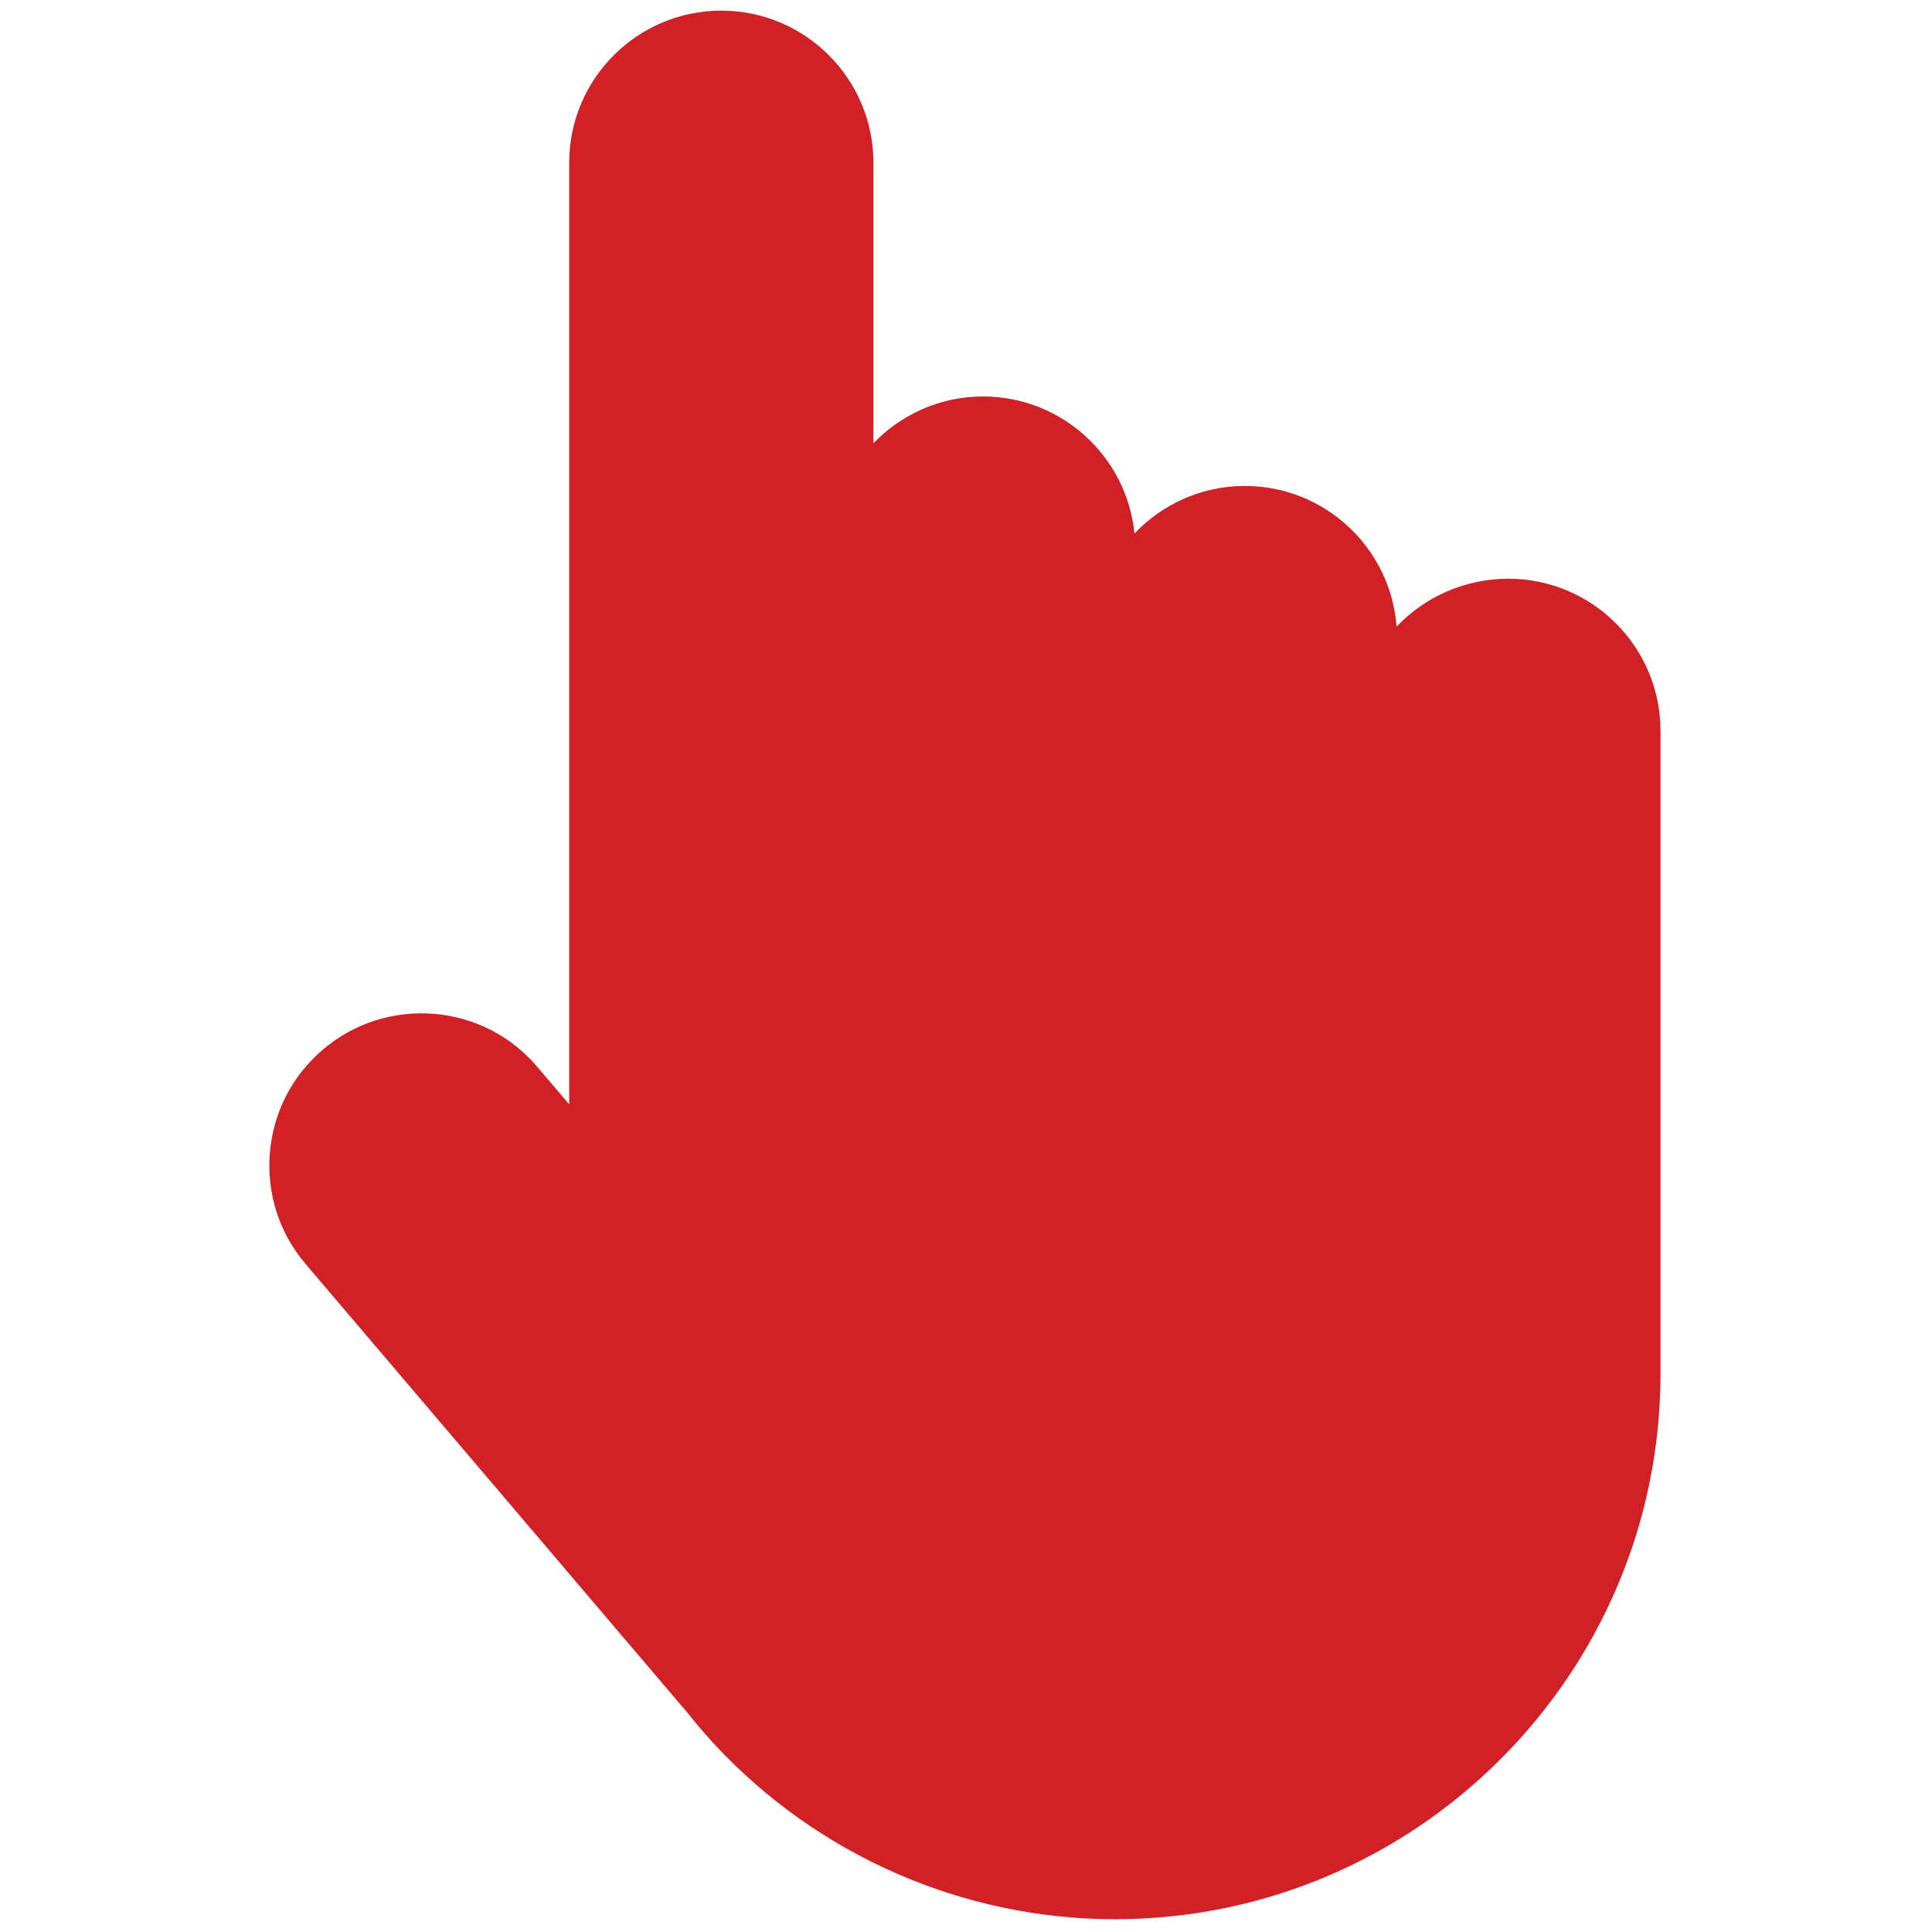 <svg xmlns="http://www.w3.org/2000/svg" xmlns:xlink="http://www.w3.org/1999/xlink" version="1.1" width="26" height="26" viewBox="0 0 256 256" xml:space="preserve">
<g style="stroke: none; stroke-width: 0; stroke-dasharray: none; stroke-linecap: butt; stroke-linejoin: miter; stroke-miterlimit: 10; fill: none; fill-rule: nonzero; opacity: 1;" transform="translate(1.407 1.407) scale(2.81 2.81)">
	<path d="M 70.628 26.789 c -2.075 0 -3.949 0.868 -5.273 2.258 c -0.276 -3.704 -3.379 -6.633 -7.152 -6.633 c -2.049 0 -3.899 0.863 -5.208 2.245 c -0.356 -3.624 -3.422 -6.464 -7.137 -6.464 c -2.03 0 -3.866 0.848 -5.172 2.208 V 7.172 C 40.685 3.217 37.467 0 33.512 0 s -7.172 3.217 -7.172 7.172 v 44.403 l -1.504 -1.768 c -1.242 -1.459 -2.977 -2.348 -4.887 -2.502 c -1.905 -0.148 -3.765 0.445 -5.224 1.687 c -1.459 1.241 -2.348 2.978 -2.501 4.887 c -0.154 1.91 0.445 3.766 1.687 5.225 l 18.023 21.182 c 0.356 0.447 0.725 0.883 1.086 1.279 l 0.078 0.092 c 0.031 0.036 0.064 0.07 0.1 0.102 C 38.055 86.997 44.927 90 52.069 90 C 66.257 90 77.8 78.457 77.8 64.27 V 33.962 C 77.8 30.007 74.582 26.789 70.628 26.789 z" style="stroke: none; stroke-width: 1; stroke-dasharray: none; stroke-linecap: butt; stroke-linejoin: miter; stroke-miterlimit: 10; fill: rgb(209,33,39); fill-rule: nonzero; opacity: 1;" transform=" matrix(1 0 0 1 0 0) " stroke-linecap="round"/>
</g>
</svg>